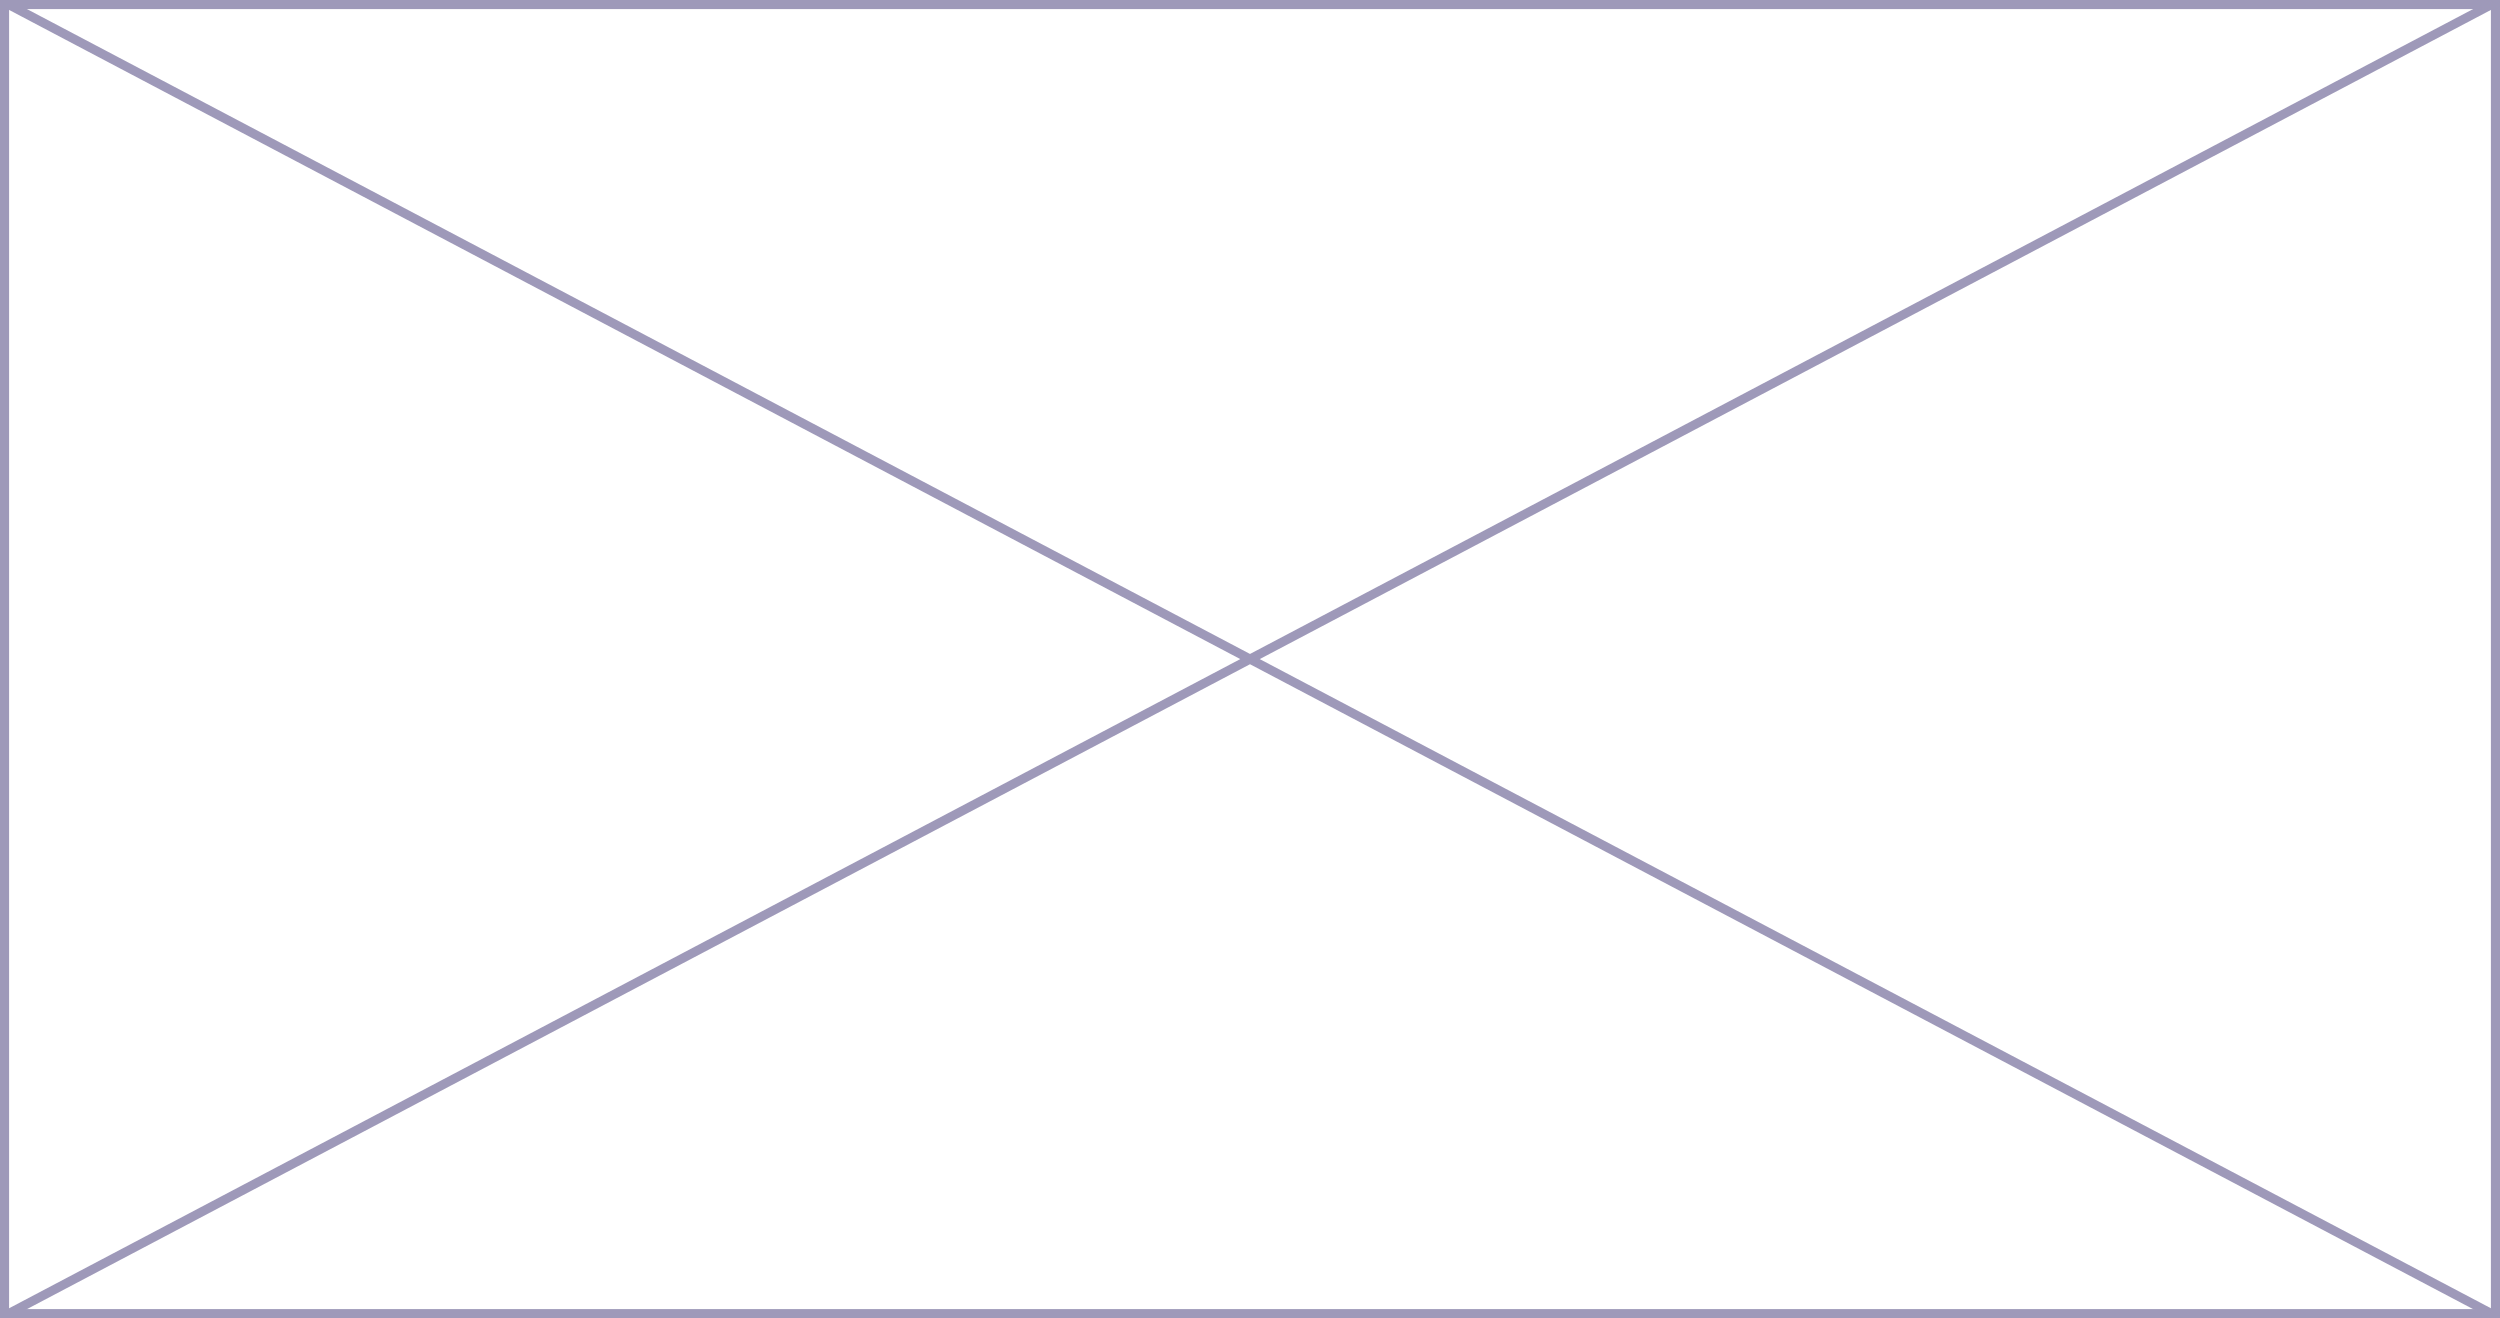 ﻿<?xml version="1.0" encoding="utf-8"?>
<svg version="1.1" xmlns:xlink="http://www.w3.org/1999/xlink" width="275px" height="145px" xmlns="http://www.w3.org/2000/svg">
  <rect width="100%" height="100%" fill="#333333" stroke="none"/>
  <g transform="matrix(1 0 0 1 -162 -438 )">
    <path d="M 162.5 438.5  L 436.5 438.5  L 436.5 582.5  L 162.5 582.5  L 162.5 438.5  Z " fill-rule="nonzero" fill="#ffffff" stroke="none" />
    <path d="M 162.5 438.5  L 436.5 438.5  L 436.5 582.5  L 162.5 582.5  L 162.5 438.5  Z " stroke-width="1" stroke="#9e99b9" fill="none" />
    <path d="M 162.839 438.442  L 436.161 582.558  M 436.161 438.442  L 162.839 582.558  " stroke-width="1" stroke="#9e99b9" fill="none" />
  </g>
</svg>